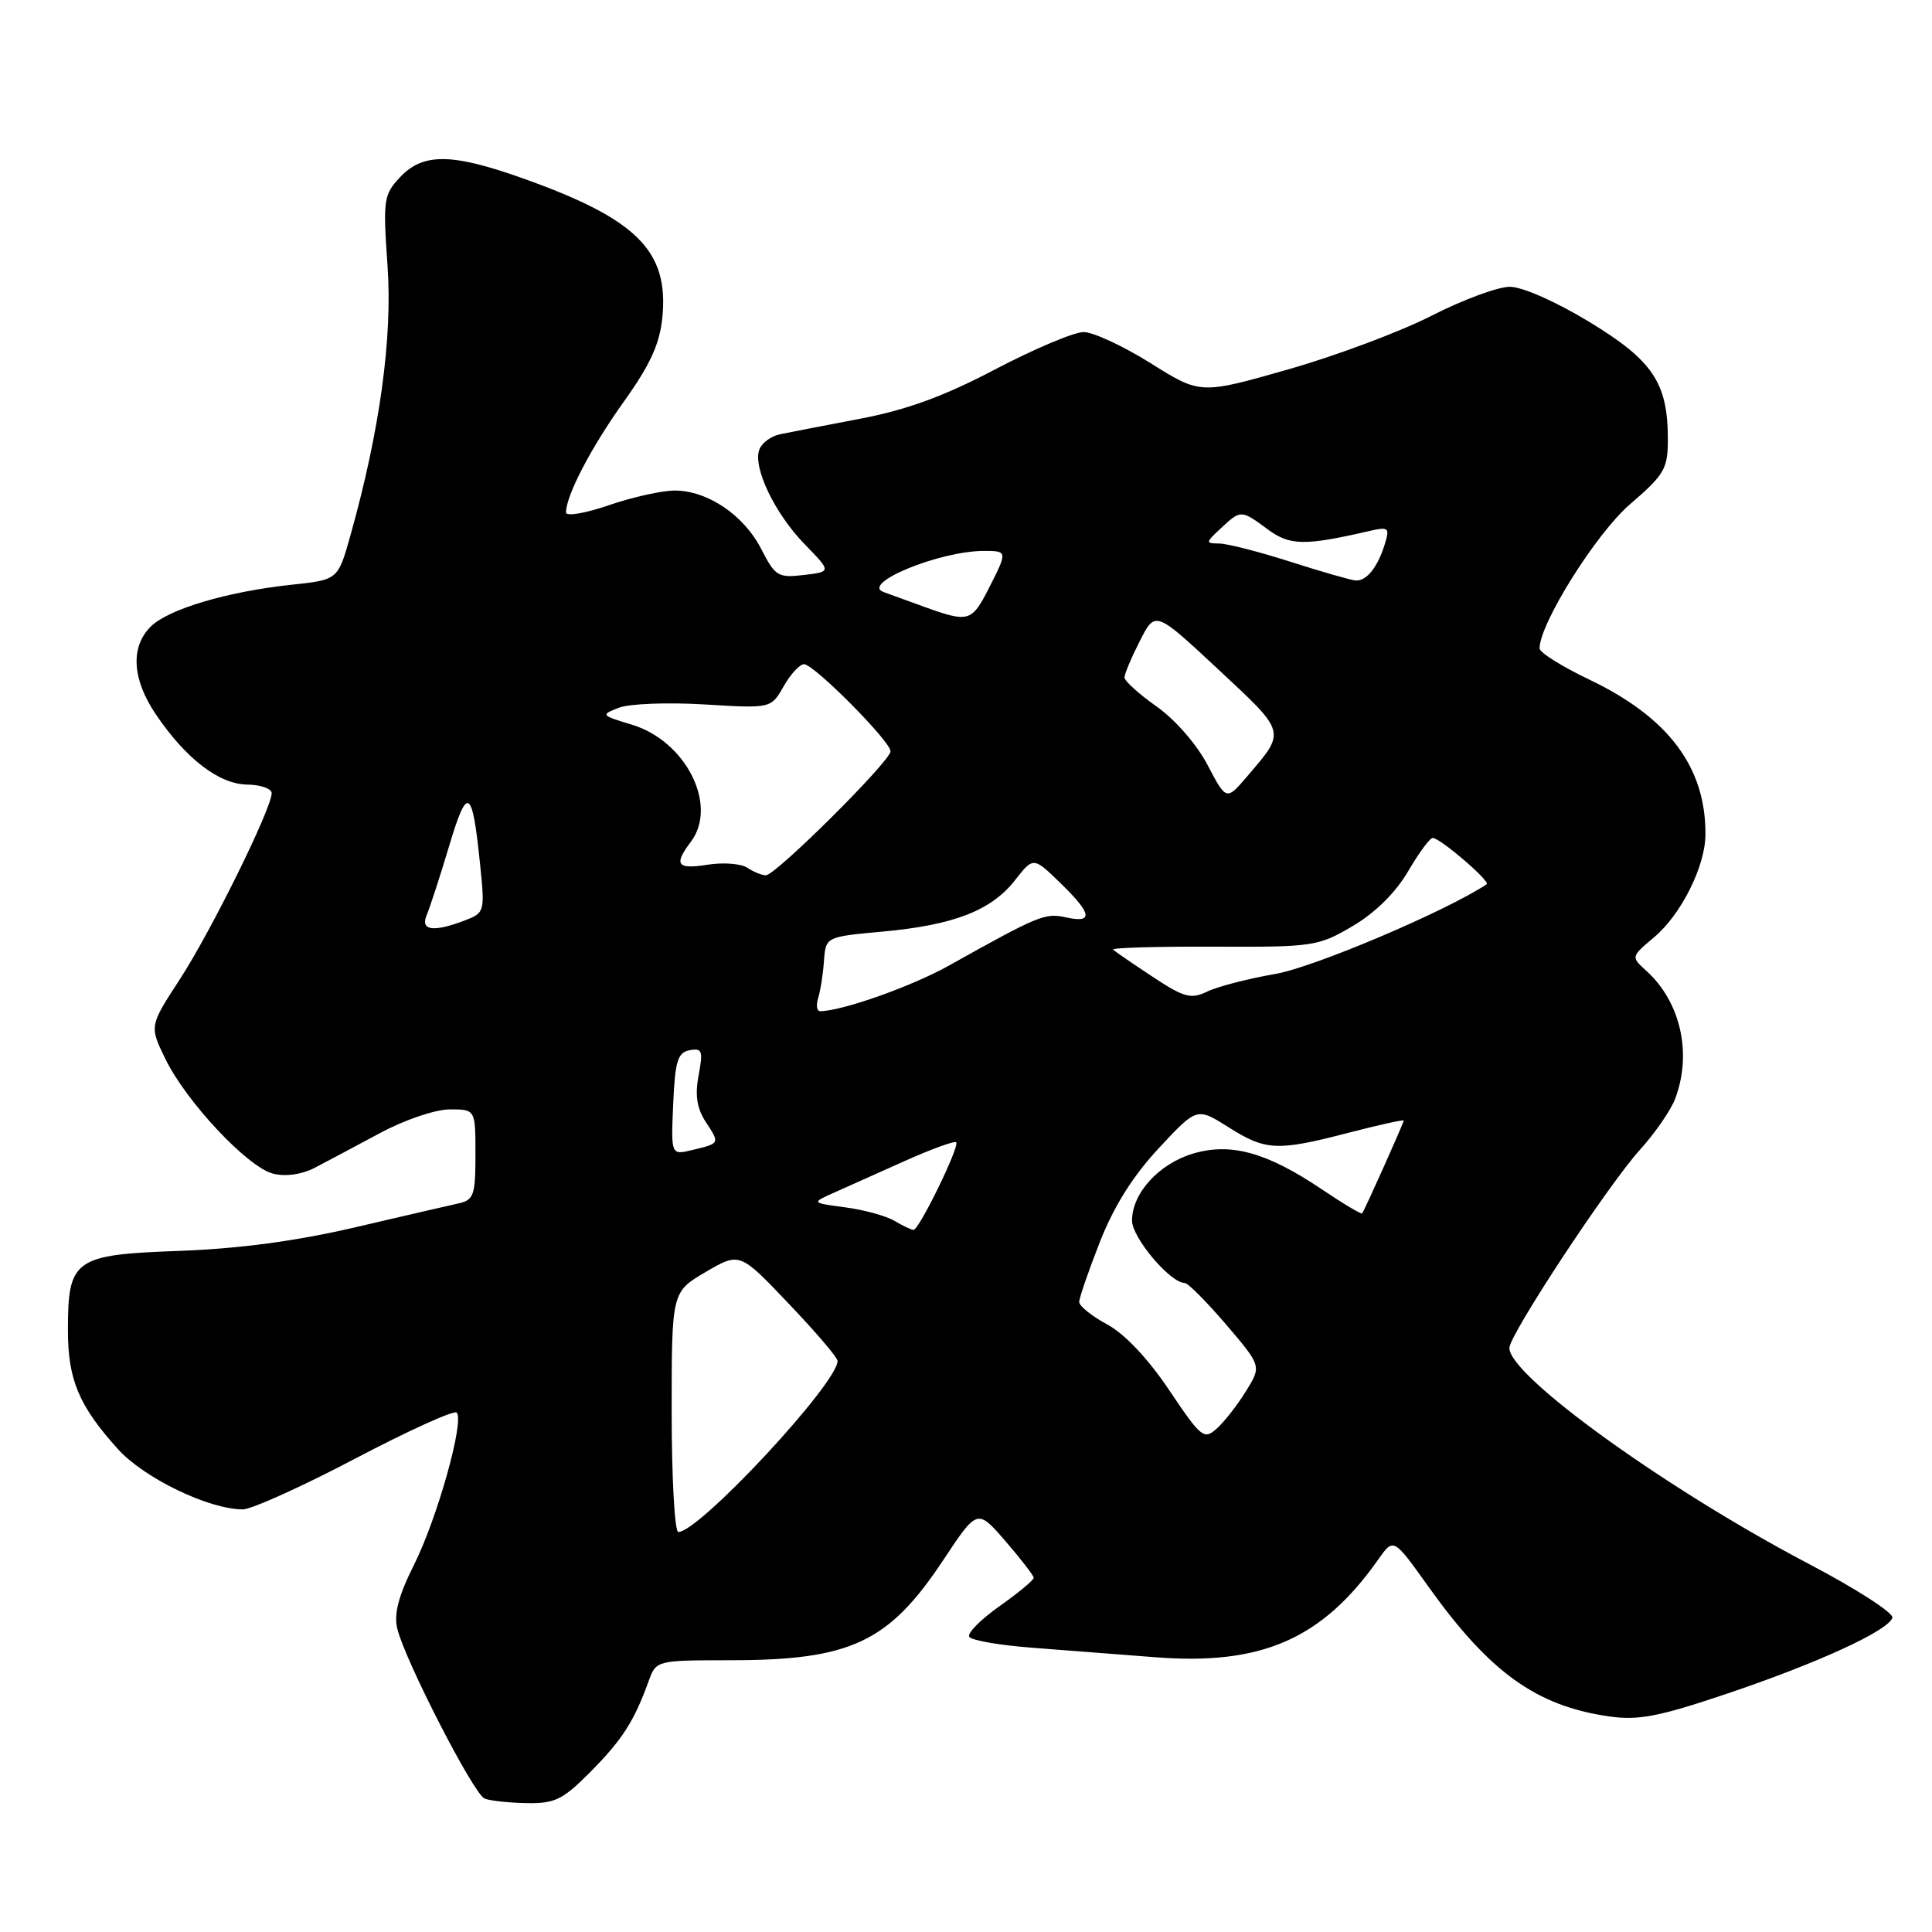 <?xml version="1.0" encoding="UTF-8" standalone="no"?>
<!DOCTYPE svg PUBLIC "-//W3C//DTD SVG 1.1//EN" "http://www.w3.org/Graphics/SVG/1.1/DTD/svg11.dtd" >
<svg xmlns="http://www.w3.org/2000/svg" xmlns:xlink="http://www.w3.org/1999/xlink" version="1.1" viewBox="0 0 256 256">
 <g >
 <path fill="currentColor"
d=" M 78.28 234.74 C 82.46 230.51 84.03 228.07 85.95 222.75 C 86.95 220.01 86.97 220.00 96.73 219.99 C 112.74 219.99 117.76 217.63 125.00 206.70 C 129.50 199.91 129.50 199.91 133.22 204.20 C 135.27 206.57 136.95 208.75 136.97 209.06 C 136.99 209.36 134.95 211.06 132.45 212.82 C 129.95 214.59 128.14 216.41 128.43 216.88 C 128.72 217.36 132.45 218.00 136.73 218.33 C 141.00 218.65 148.35 219.22 153.05 219.59 C 167.18 220.70 175.20 217.19 182.63 206.63 C 184.65 203.76 184.65 203.76 189.23 210.18 C 197.39 221.61 203.55 226.04 213.19 227.43 C 217.07 227.99 219.74 227.48 228.69 224.47 C 240.79 220.40 250.22 216.08 250.75 214.36 C 250.94 213.73 245.93 210.50 239.61 207.19 C 220.72 197.26 200.00 182.32 200.00 178.62 C 200.00 176.86 213.05 157.05 217.32 152.33 C 219.30 150.14 221.39 147.12 221.96 145.61 C 224.24 139.61 222.70 132.76 218.15 128.64 C 216.10 126.78 216.10 126.78 219.19 124.18 C 222.75 121.19 225.95 114.80 225.98 110.62 C 226.05 101.67 221.09 95.05 210.53 90.02 C 206.94 88.30 204.00 86.46 204.00 85.92 C 204.00 82.63 211.49 70.69 215.97 66.83 C 220.55 62.89 221.00 62.12 221.00 58.22 C 221.00 50.73 219.02 47.77 210.57 42.64 C 206.19 39.98 201.71 38.00 200.06 38.00 C 198.49 38.00 193.83 39.72 189.72 41.82 C 185.61 43.93 177.03 47.14 170.65 48.96 C 159.06 52.26 159.06 52.26 152.47 48.13 C 148.85 45.86 144.85 44.00 143.59 44.00 C 142.32 44.00 137.06 46.22 131.89 48.93 C 125.10 52.50 120.15 54.31 114.00 55.48 C 109.33 56.37 104.54 57.30 103.36 57.54 C 102.18 57.78 100.95 58.69 100.62 59.55 C 99.72 61.90 102.65 68.04 106.64 72.13 C 110.17 75.76 110.17 75.76 106.51 76.19 C 103.10 76.59 102.71 76.35 100.88 72.77 C 98.58 68.26 93.77 65.01 89.41 65.00 C 87.71 65.00 83.77 65.88 80.66 66.95 C 77.55 68.02 75.00 68.45 75.00 67.91 C 75.00 65.66 78.30 59.33 82.66 53.22 C 86.19 48.28 87.43 45.55 87.77 42.01 C 88.62 33.21 84.36 28.99 69.19 23.60 C 59.86 20.28 56.05 20.25 53.02 23.47 C 50.82 25.82 50.74 26.44 51.35 35.22 C 52.02 44.78 50.33 57.06 46.43 70.96 C 44.78 76.83 44.78 76.83 38.64 77.48 C 30.11 78.39 22.29 80.71 19.96 83.04 C 17.26 85.74 17.51 89.99 20.62 94.61 C 24.59 100.51 29.01 103.91 32.75 103.96 C 34.54 103.98 36.00 104.50 36.00 105.10 C 36.00 107.12 27.96 123.41 23.85 129.73 C 19.80 135.95 19.80 135.95 21.88 140.25 C 24.64 145.95 32.82 154.68 36.20 155.52 C 37.86 155.93 39.99 155.63 41.70 154.74 C 43.24 153.94 47.13 151.87 50.35 150.14 C 53.62 148.38 57.70 147.00 59.60 147.00 C 63.00 147.00 63.00 147.00 63.00 152.98 C 63.00 158.37 62.78 159.01 60.75 159.46 C 59.51 159.73 53.33 161.16 47.00 162.64 C 39.24 164.45 31.68 165.46 23.75 165.75 C 9.81 166.25 9.00 166.83 9.00 176.27 C 9.00 182.83 10.46 186.29 15.63 192.02 C 19.12 195.87 27.67 200.00 32.17 200.00 C 33.33 200.00 40.03 196.97 47.07 193.27 C 54.11 189.57 60.16 186.83 60.51 187.17 C 61.57 188.24 57.96 201.14 54.88 207.30 C 52.80 211.45 52.17 213.85 52.64 215.80 C 53.66 220.00 62.77 237.75 64.21 238.32 C 64.92 238.61 67.42 238.88 69.78 238.92 C 73.53 238.99 74.57 238.48 78.28 234.74 Z  M 89.00 187.10 C 89.00 171.19 89.00 171.19 93.50 168.55 C 98.01 165.91 98.01 165.91 104.48 172.71 C 108.04 176.44 110.97 179.87 110.98 180.32 C 111.05 183.23 92.66 203.00 89.88 203.00 C 89.40 203.00 89.00 195.84 89.00 187.10 Z  M 154.93 184.21 C 152.13 180.03 149.03 176.75 146.72 175.50 C 144.68 174.40 143.00 173.06 143.00 172.52 C 143.00 171.99 144.23 168.41 145.74 164.56 C 147.59 159.85 150.13 155.80 153.54 152.15 C 158.59 146.72 158.59 146.72 162.78 149.36 C 167.73 152.49 169.23 152.56 178.75 150.08 C 182.74 149.05 186.00 148.33 186.00 148.48 C 186.00 148.79 180.83 160.34 180.49 160.78 C 180.38 160.93 177.93 159.47 175.07 157.54 C 167.83 152.68 163.06 151.36 158.05 152.87 C 153.55 154.22 150.00 158.12 150.00 161.73 C 150.00 164.00 155.07 170.00 156.98 170.00 C 157.41 170.00 159.87 172.48 162.46 175.50 C 167.16 181.01 167.16 181.01 165.11 184.32 C 163.99 186.14 162.25 188.37 161.25 189.27 C 159.54 190.82 159.19 190.55 154.93 184.21 Z  M 118.50 161.76 C 117.40 161.11 114.47 160.30 112.00 159.98 C 107.50 159.38 107.50 159.38 110.50 158.04 C 112.15 157.30 116.38 155.41 119.90 153.83 C 123.42 152.26 126.48 151.14 126.70 151.36 C 127.20 151.87 121.77 163.01 121.04 162.97 C 120.74 162.95 119.60 162.41 118.50 161.76 Z  M 89.20 146.29 C 89.45 140.59 89.80 139.46 91.38 139.16 C 93.04 138.85 93.18 139.24 92.57 142.48 C 92.07 145.14 92.34 146.86 93.52 148.67 C 95.40 151.54 95.42 151.50 91.70 152.39 C 88.91 153.06 88.91 153.06 89.20 146.29 Z  M 108.41 132.25 C 108.71 131.29 109.06 129.07 109.18 127.32 C 109.42 124.13 109.42 124.13 116.96 123.44 C 126.38 122.58 131.34 120.65 134.48 116.65 C 136.92 113.53 136.92 113.53 140.46 116.96 C 144.71 121.08 144.93 122.36 141.25 121.56 C 138.45 120.95 137.72 121.25 125.69 127.97 C 120.80 130.70 111.64 133.95 108.68 133.99 C 108.23 133.99 108.11 133.21 108.41 132.25 Z  M 152.72 129.42 C 150.09 127.69 147.74 126.07 147.50 125.83 C 147.25 125.58 153.23 125.41 160.78 125.44 C 174.03 125.50 174.66 125.40 179.22 122.72 C 182.20 120.97 184.91 118.30 186.57 115.47 C 188.01 113.01 189.48 111.01 189.85 111.03 C 190.87 111.07 197.55 116.81 196.99 117.17 C 191.59 120.75 174.11 128.17 169.00 129.05 C 165.43 129.67 161.38 130.71 160.00 131.37 C 157.80 132.43 156.93 132.20 152.72 129.42 Z  M 56.54 121.25 C 56.95 120.29 58.29 116.19 59.50 112.14 C 61.94 103.98 62.57 104.34 63.61 114.49 C 64.26 120.84 64.22 120.96 61.57 121.97 C 57.41 123.56 55.66 123.30 56.54 121.25 Z  M 99.00 114.97 C 98.17 114.43 95.81 114.25 93.75 114.58 C 89.71 115.22 89.24 114.59 91.53 111.56 C 95.19 106.72 90.90 98.19 83.72 96.02 C 79.62 94.79 79.57 94.72 82.00 93.78 C 83.38 93.24 88.47 93.05 93.33 93.34 C 102.16 93.88 102.16 93.88 103.83 90.95 C 104.75 89.33 105.97 88.01 106.53 88.01 C 107.85 88.00 118.00 98.23 118.00 99.55 C 118.00 100.85 102.76 116.00 101.48 115.98 C 100.94 115.98 99.83 115.52 99.00 114.97 Z  M 160.01 101.37 C 158.58 98.64 155.71 95.34 153.26 93.62 C 150.92 91.97 149.00 90.23 149.00 89.77 C 149.00 89.30 149.92 87.12 151.04 84.92 C 153.08 80.91 153.08 80.91 161.44 88.71 C 170.49 97.14 170.41 96.84 165.32 102.80 C 162.50 106.11 162.50 106.11 160.01 101.37 Z  M 122.50 80.42 C 120.30 79.62 117.86 78.74 117.08 78.45 C 113.99 77.32 124.51 73.00 130.37 73.00 C 133.53 73.00 133.53 73.04 130.98 78.04 C 128.76 82.39 128.32 82.52 122.50 80.42 Z  M 171.00 74.44 C 166.88 73.12 162.63 72.03 161.56 72.02 C 159.71 72.00 159.72 71.91 161.77 70.00 C 164.43 67.53 164.44 67.53 167.98 70.14 C 170.90 72.30 172.85 72.34 181.36 70.38 C 184.02 69.77 184.17 69.90 183.49 72.11 C 182.55 75.17 181.06 77.02 179.63 76.92 C 179.01 76.87 175.12 75.76 171.00 74.44 Z "/>
</g>
</svg>